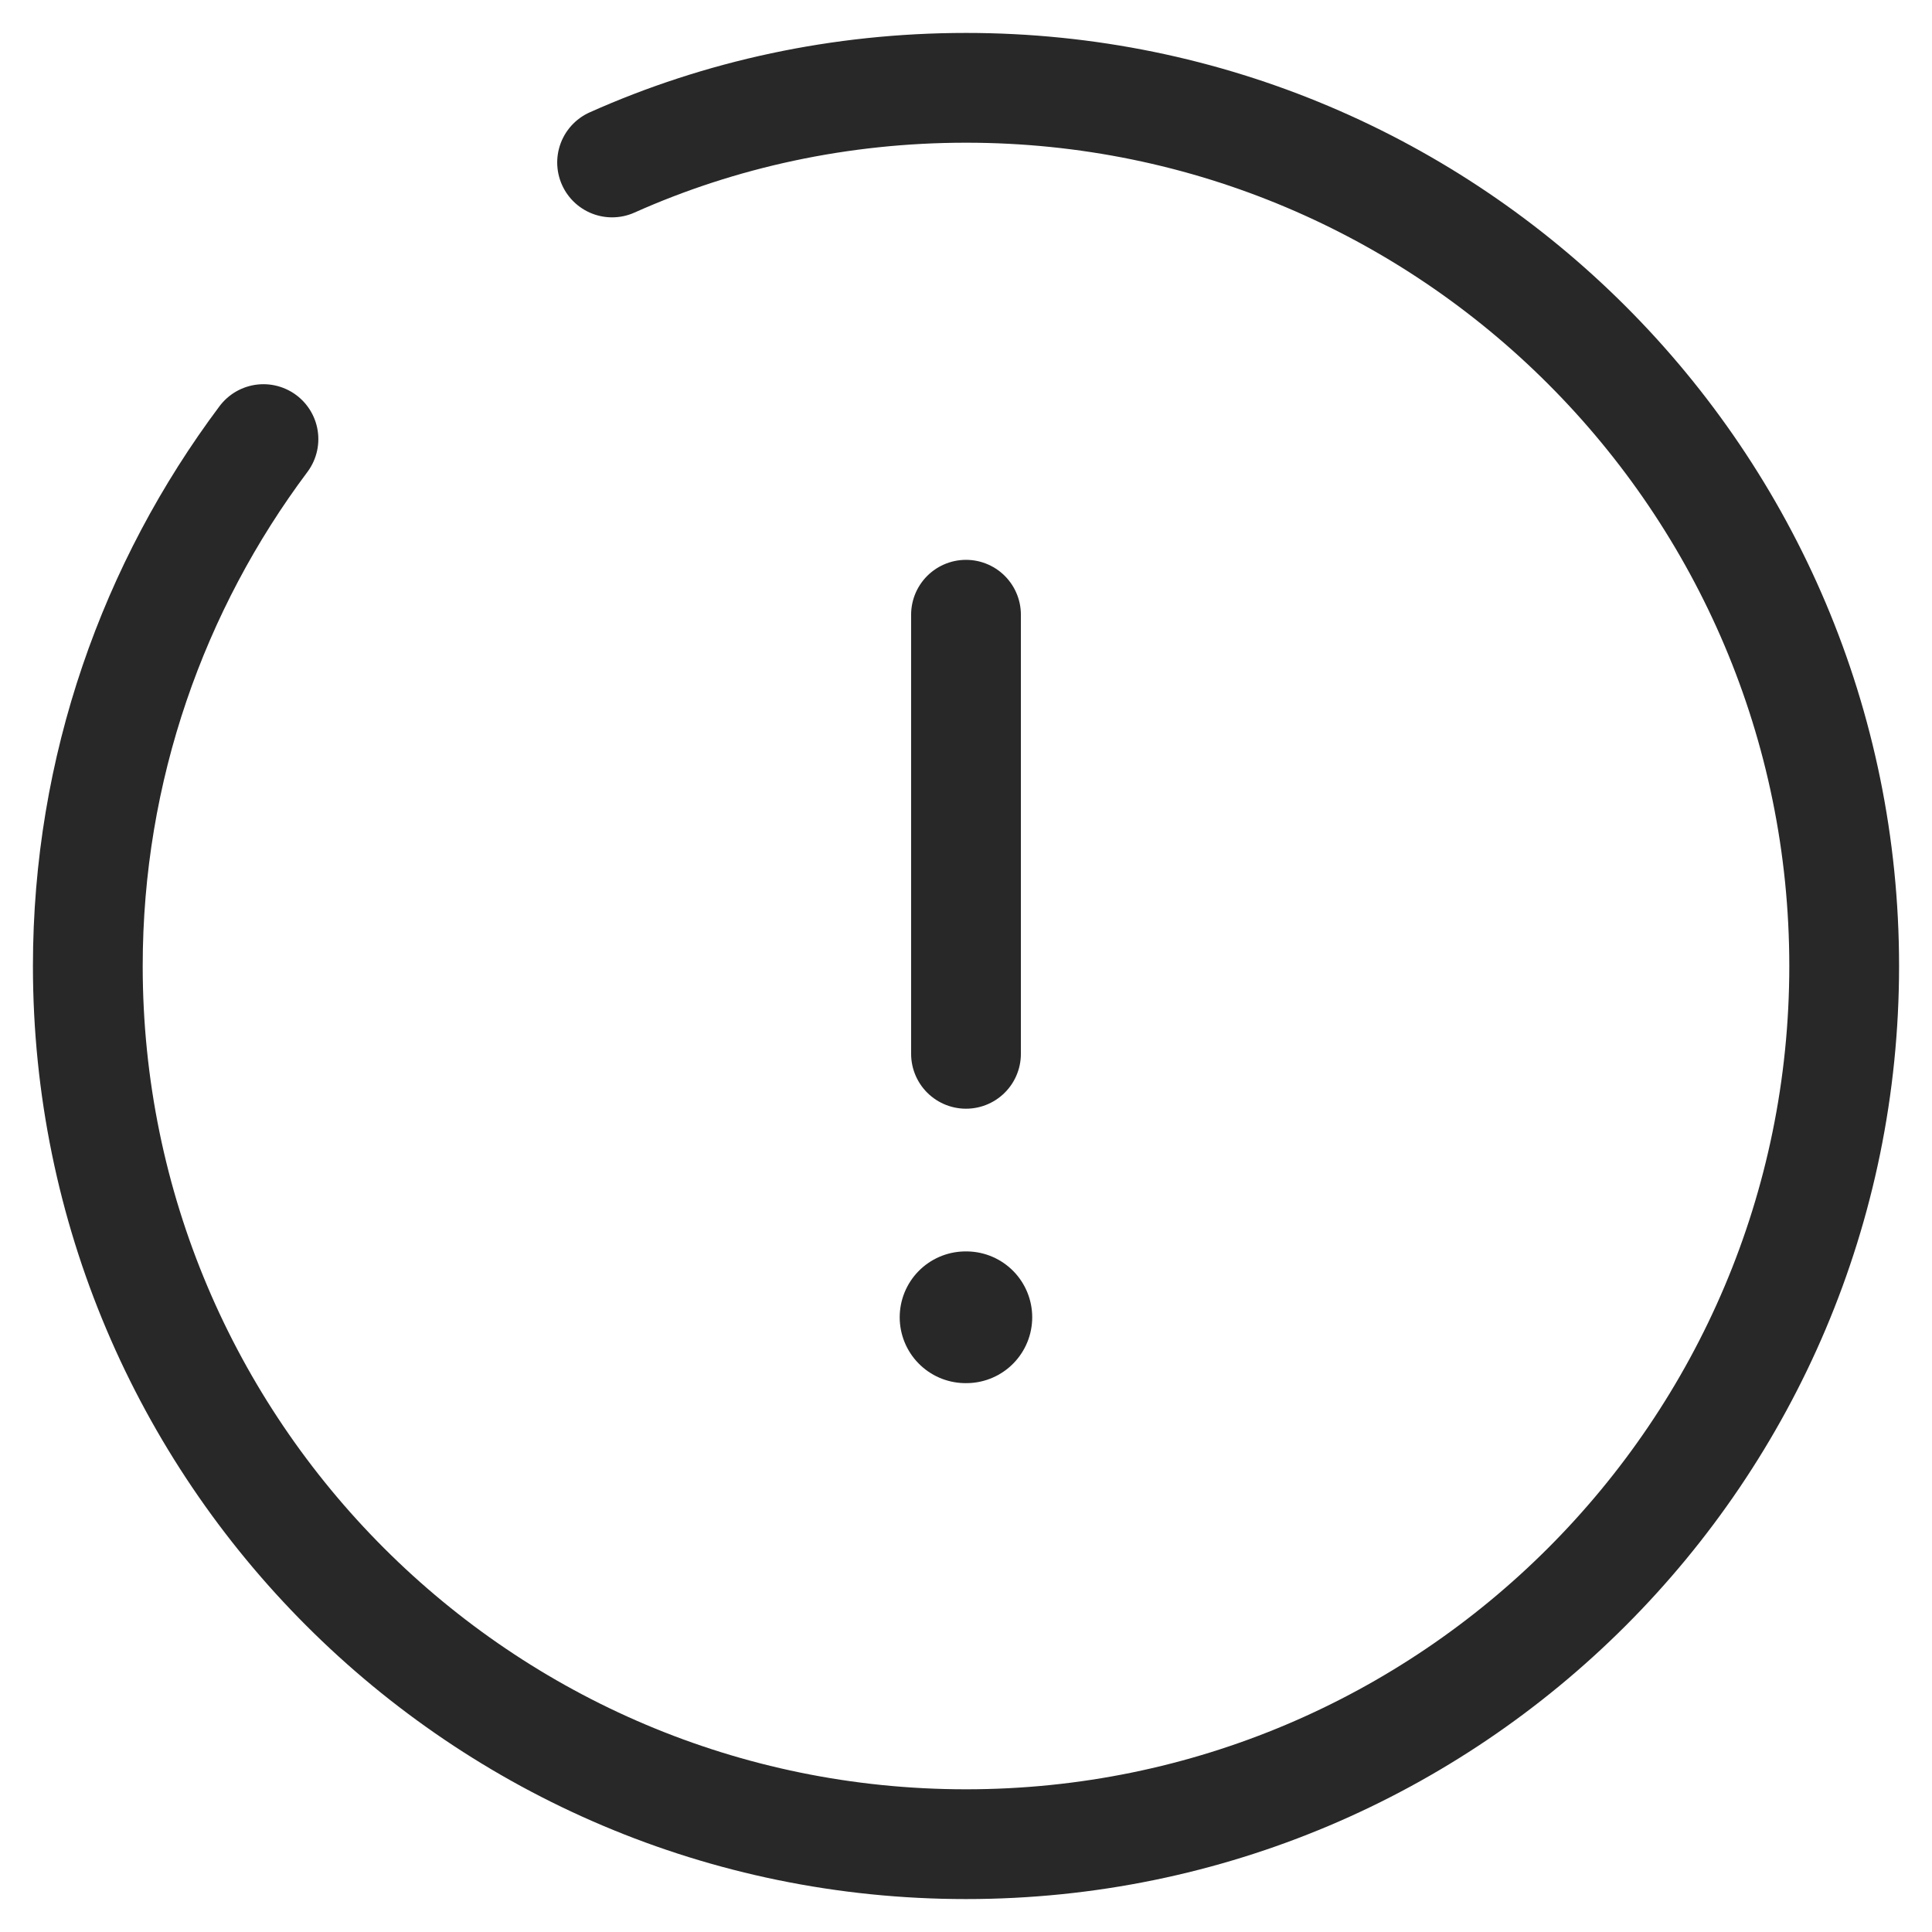 <svg width="22" height="22" viewBox="0 0 22 22" fill="none" xmlns="http://www.w3.org/2000/svg">
<path d="M11 7V12" stroke="#282828" stroke-width="1.25" stroke-linecap="round" stroke-linejoin="round"/>
<path d="M3 5C1.75 6.67 1 8.75 1 11C1 16.52 5.48 21 11 21C16.52 21 21 16.52 21 11C21 5.48 16.52 1 11 1C9.57 1 8.2 1.3 6.97 1.85" stroke="#282828" stroke-width="1.25" stroke-linecap="round" stroke-linejoin="round"/>
<path d="M10.995 15H11.004" stroke="#282828" stroke-width="1.5" stroke-linecap="round" stroke-linejoin="round"/>
</svg>
